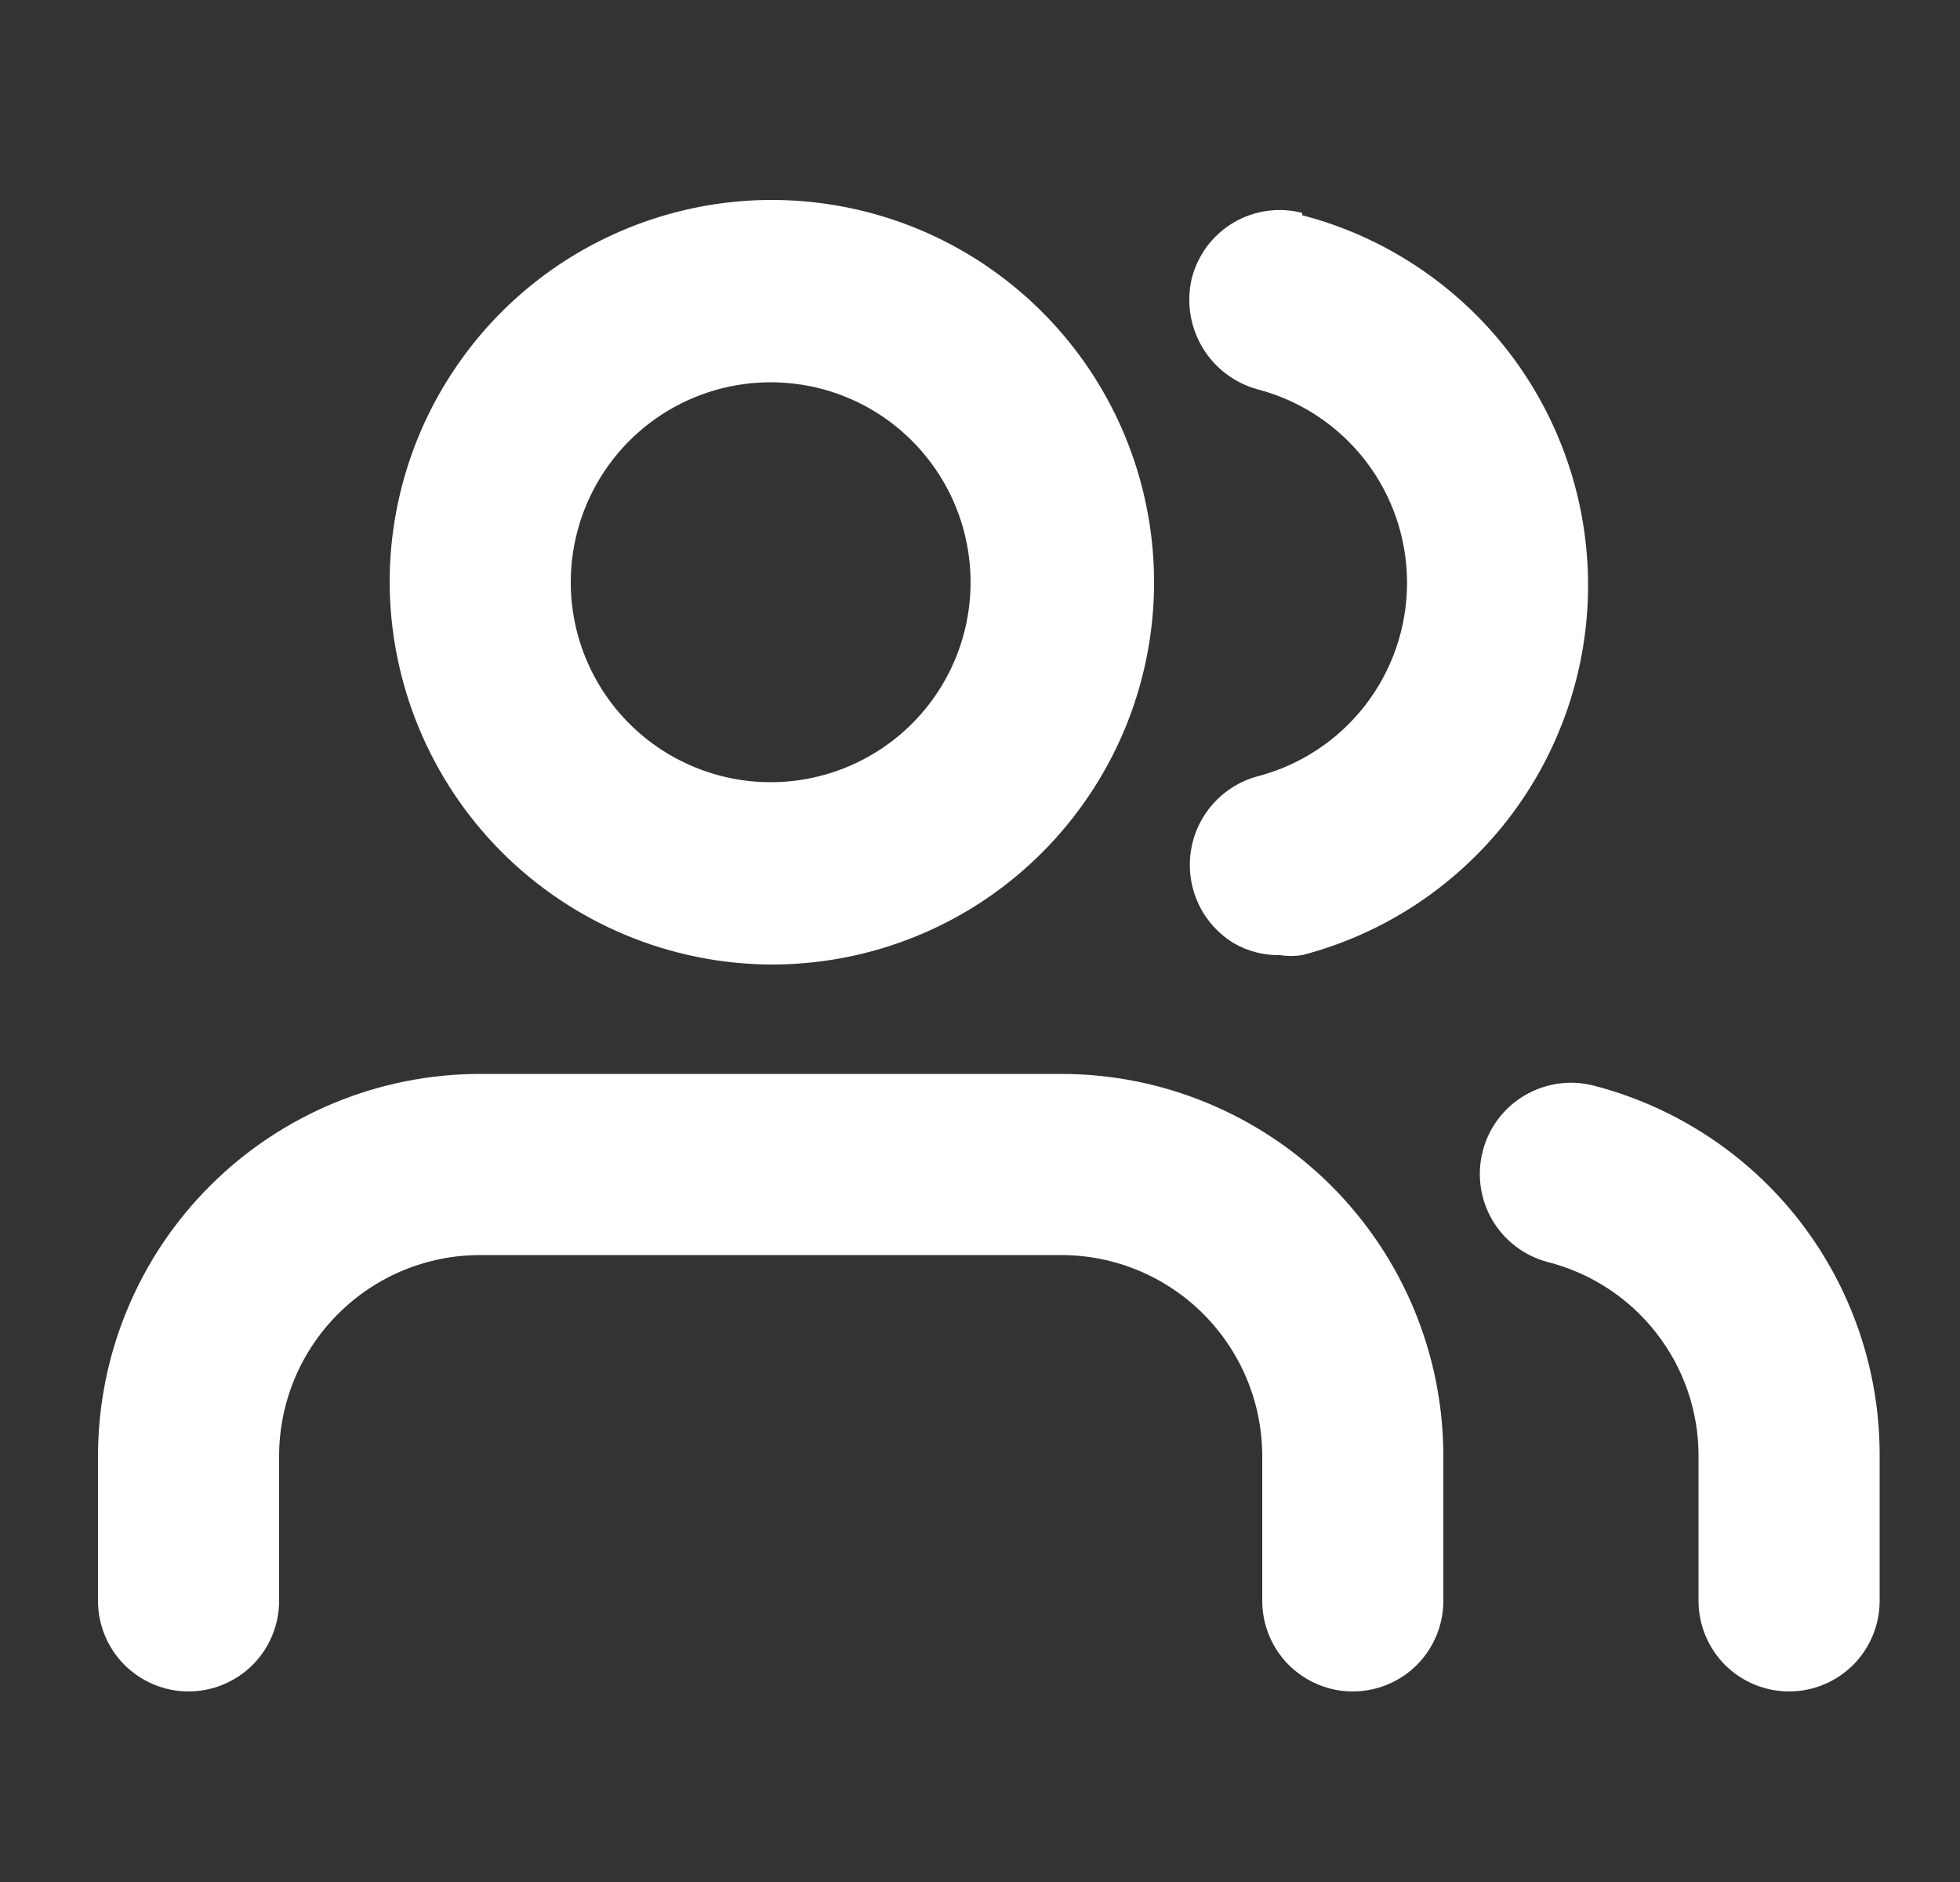 <svg width="25" height="24" viewBox="0 0 25 24" fill="none" xmlns="http://www.w3.org/2000/svg">
<rect x="0" y="0" width="25" height="24" fill="#333333" stroke="none"/>
<path fill-rule="evenodd" clip-rule="evenodd" d="M12.543 11.486C11.739 12.02 10.795 12.303 9.83 12.3C8.541 12.292 7.307 11.775 6.397 10.863C5.487 9.95 4.974 8.714 4.97 7.425C4.97 6.46 5.256 5.517 5.793 4.715C6.329 3.913 7.091 3.288 7.983 2.92C8.875 2.551 9.856 2.455 10.802 2.645C11.748 2.834 12.616 3.3 13.297 3.983C13.979 4.666 14.442 5.537 14.628 6.483C14.815 7.43 14.716 8.41 14.345 9.301C13.973 10.191 13.346 10.952 12.543 11.486ZM7.71 6.008C7.43 6.428 7.28 6.921 7.28 7.425C7.28 8.101 7.549 8.75 8.027 9.228C8.505 9.706 9.154 9.975 9.83 9.975C10.334 9.975 10.827 9.825 11.247 9.545C11.666 9.265 11.993 8.867 12.186 8.401C12.379 7.935 12.429 7.422 12.331 6.928C12.233 6.433 11.99 5.979 11.633 5.622C11.277 5.265 10.822 5.022 10.328 4.924C9.833 4.826 9.32 4.876 8.854 5.069C8.388 5.262 7.99 5.589 7.71 6.008Z" fill="white"/>
<path d="M6.125 13.695H13.535C14.825 13.695 16.063 14.207 16.977 15.118C17.891 16.029 18.406 17.265 18.41 18.555V20.415C18.41 20.567 18.38 20.717 18.322 20.857C18.264 20.997 18.179 21.125 18.072 21.232C17.965 21.339 17.837 21.424 17.697 21.482C17.557 21.54 17.407 21.57 17.255 21.57C17.103 21.57 16.953 21.54 16.813 21.482C16.673 21.424 16.546 21.339 16.438 21.232C16.331 21.125 16.246 20.997 16.188 20.857C16.13 20.717 16.1 20.567 16.1 20.415V18.555C16.096 17.877 15.824 17.229 15.343 16.751C14.863 16.273 14.213 16.005 13.535 16.005H6.125C5.447 16.005 4.797 16.273 4.317 16.751C3.836 17.229 3.564 17.877 3.56 18.555V20.415C3.56 20.567 3.53 20.717 3.472 20.857C3.414 20.997 3.329 21.125 3.222 21.232C3.114 21.339 2.987 21.424 2.847 21.482C2.707 21.54 2.557 21.57 2.405 21.57C2.253 21.57 2.103 21.54 1.963 21.482C1.823 21.424 1.696 21.339 1.588 21.232C1.481 21.125 1.396 20.997 1.338 20.857C1.28 20.717 1.25 20.567 1.25 20.415V18.555C1.254 17.265 1.769 16.029 2.683 15.118C3.597 14.207 4.835 13.695 6.125 13.695Z" fill="white"/>
<path d="M20.33 13.845C20.032 13.767 19.715 13.812 19.449 13.968C19.183 14.124 18.99 14.379 18.913 14.678C18.835 14.976 18.879 15.293 19.035 15.559C19.191 15.825 19.447 16.017 19.745 16.095C20.292 16.235 20.778 16.552 21.125 16.997C21.473 17.442 21.663 17.99 21.665 18.555V20.415C21.665 20.721 21.787 21.015 22.003 21.232C22.22 21.448 22.514 21.57 22.82 21.57C23.126 21.57 23.42 21.448 23.637 21.232C23.853 21.015 23.975 20.721 23.975 20.415V18.555C23.976 17.477 23.618 16.429 22.959 15.576C22.299 14.724 21.374 14.115 20.33 13.845Z" fill="white"/>
<path d="M16.157 2.69C16.308 2.668 16.462 2.677 16.61 2.715V2.745C17.654 3.017 18.578 3.628 19.238 4.481C19.898 5.335 20.256 6.384 20.256 7.463C20.256 8.541 19.898 9.59 19.238 10.444C18.578 11.297 17.654 11.908 16.61 12.18C16.516 12.195 16.419 12.195 16.325 12.18C16.12 12.184 15.918 12.132 15.74 12.03C15.544 11.911 15.387 11.738 15.289 11.531C15.191 11.324 15.156 11.093 15.188 10.866C15.22 10.639 15.317 10.427 15.469 10.255C15.62 10.083 15.819 9.96 16.04 9.9C16.586 9.758 17.07 9.438 17.415 8.992C17.76 8.545 17.947 7.997 17.947 7.433C17.947 6.868 17.76 6.32 17.415 5.873C17.07 5.427 16.586 5.107 16.04 4.965C15.745 4.884 15.493 4.692 15.336 4.429C15.18 4.166 15.131 3.853 15.2 3.555C15.237 3.407 15.303 3.268 15.393 3.145C15.485 3.022 15.599 2.919 15.73 2.841C15.861 2.763 16.006 2.712 16.157 2.69Z" fill="white"/>
</svg>
